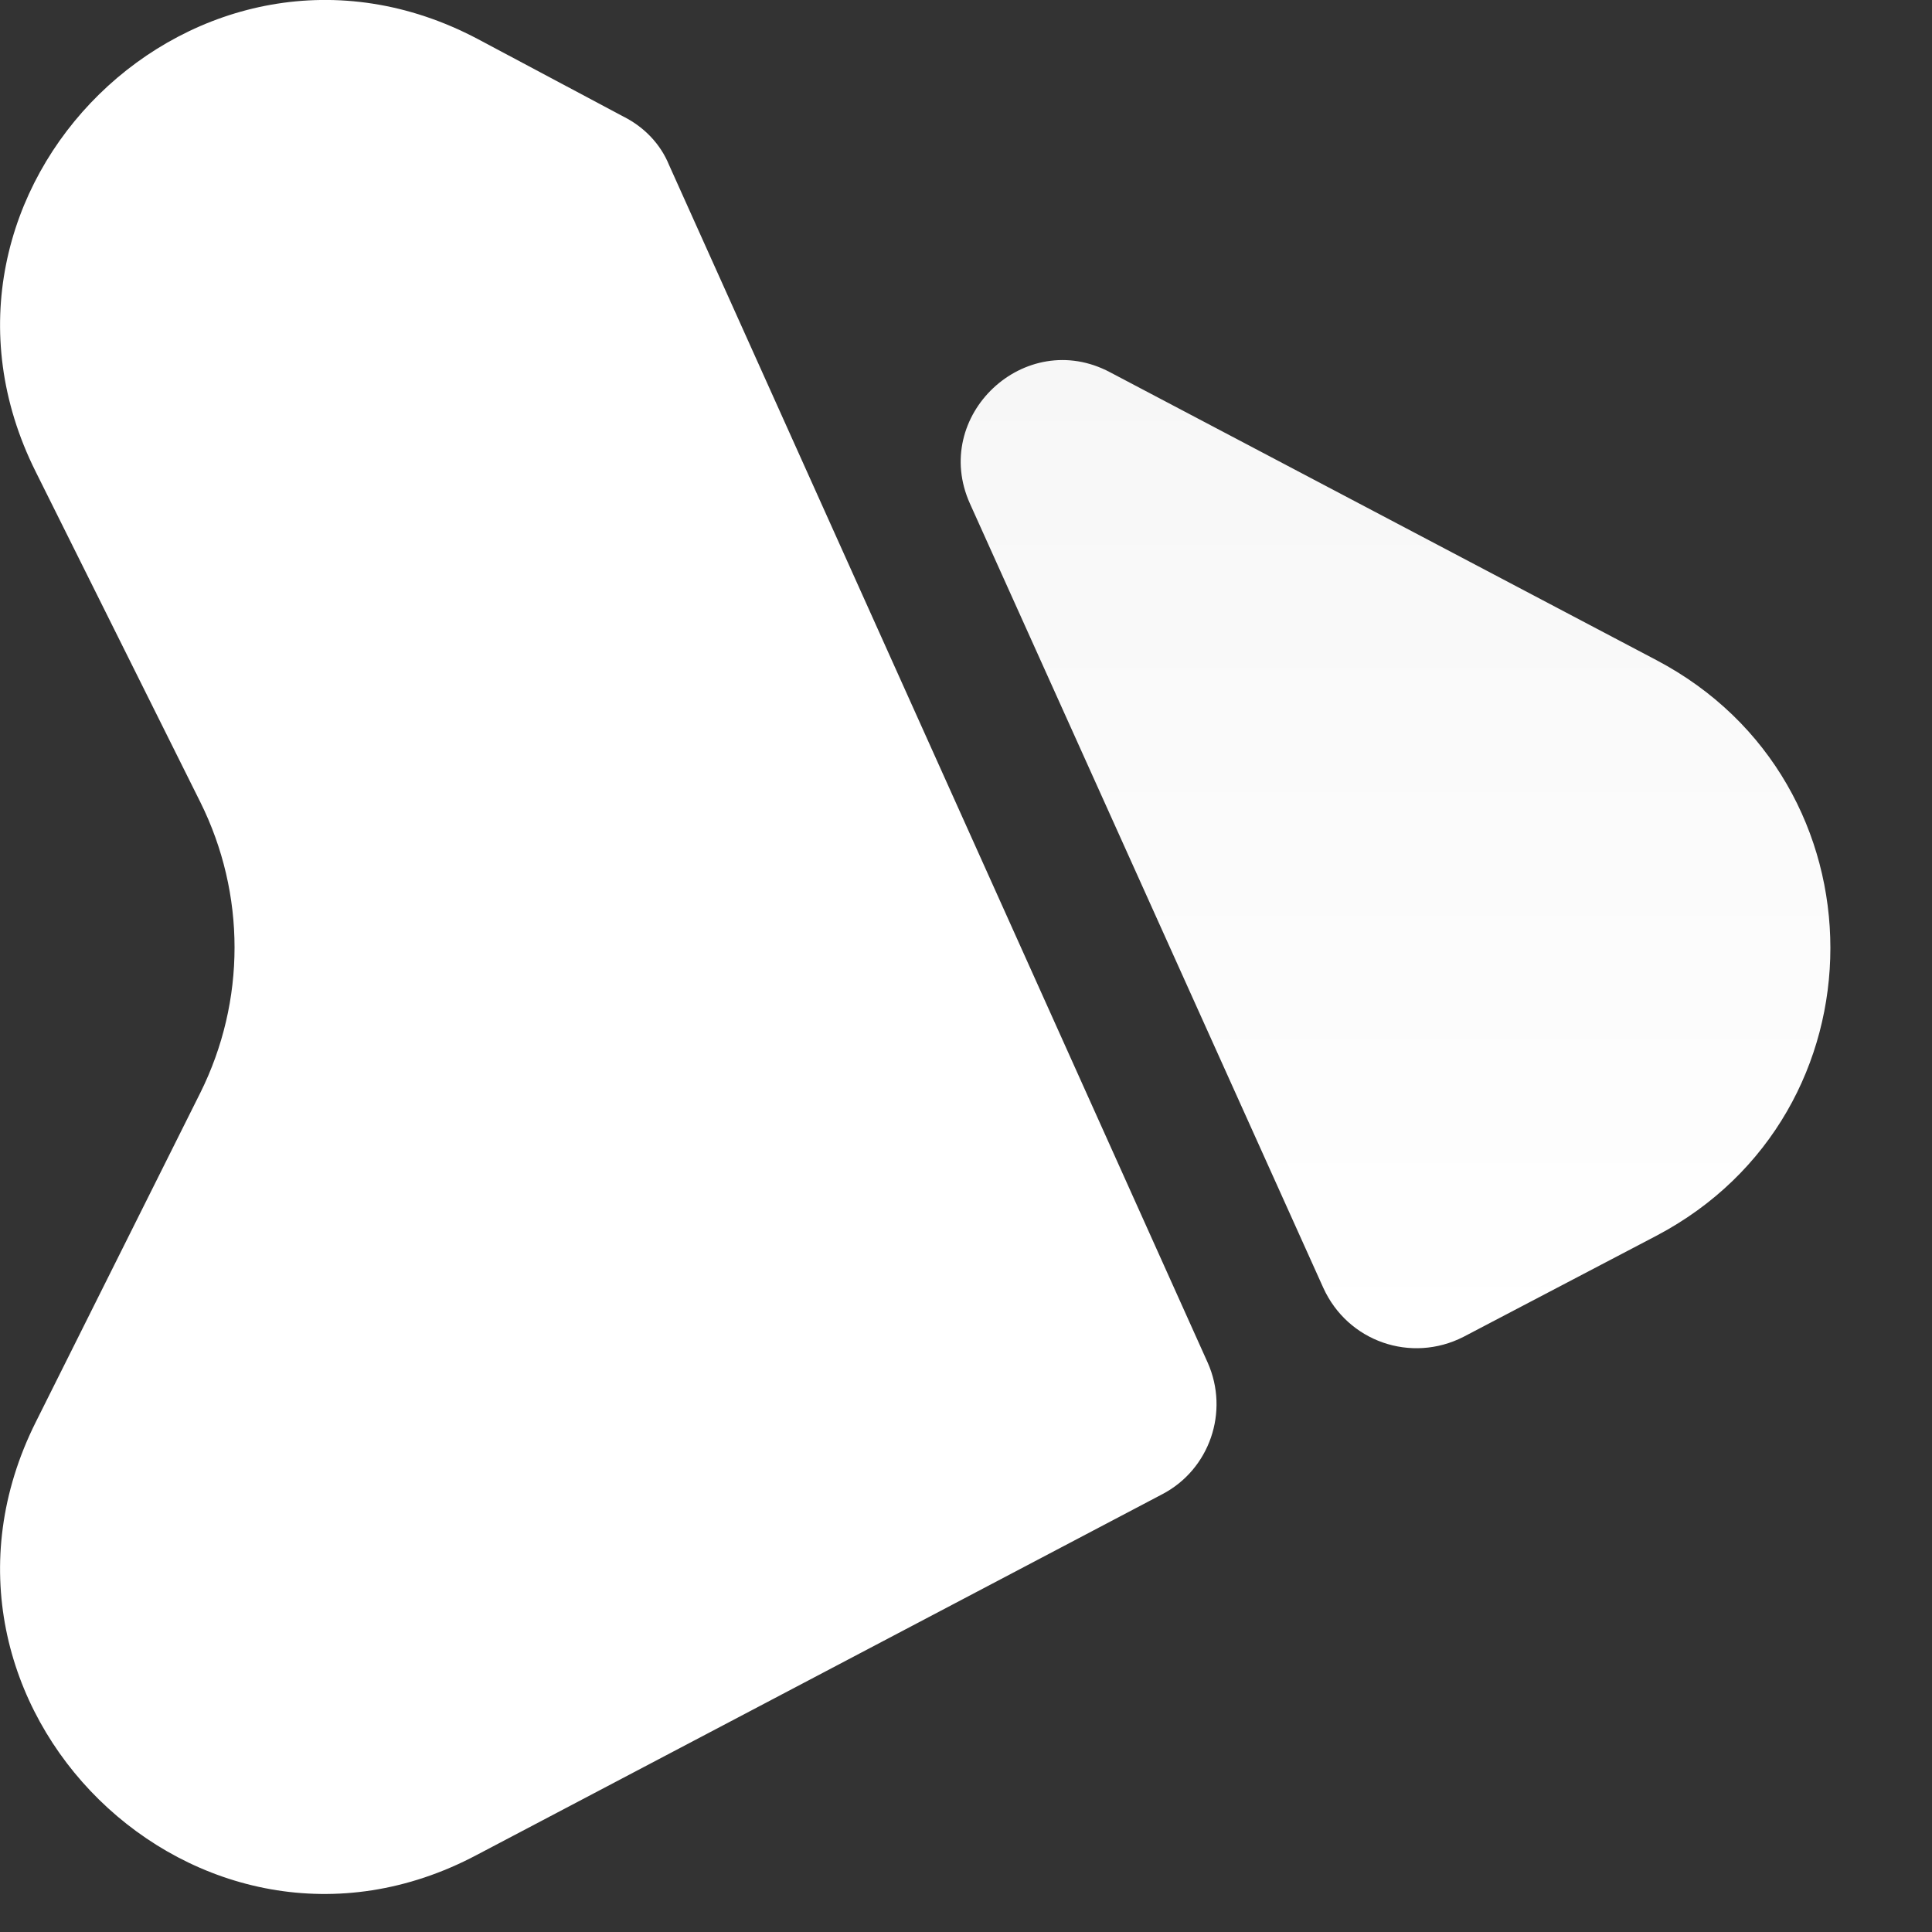 <svg width="10" height="10" viewBox="0 0 10 10" fill="none" xmlns="http://www.w3.org/2000/svg">
<rect x="0" y="0" width="10" height="10" fill="#333333" stroke="none"/>
<path d="M0.185 7.361L1.037 5.656C1.273 5.181 1.273 4.627 1.037 4.152L0.185 2.442C-0.545 0.982 1.028 -0.562 2.473 0.202L3.228 0.604C3.335 0.658 3.419 0.746 3.463 0.854L6.251 7.053C6.364 7.307 6.261 7.606 6.016 7.734L2.468 9.601C1.028 10.365 -0.545 8.821 0.185 7.361Z" fill="url(#paint0_linear_126_11799)"/>
<path d="M6.849 6.665L5.021 2.608C4.815 2.153 5.305 1.692 5.746 1.927L8.574 3.417C9.774 4.049 9.774 5.764 8.574 6.396L7.574 6.92C7.304 7.057 6.976 6.945 6.849 6.665Z" fill="url(#paint1_linear_126_11799)"/>
<defs>
<linearGradient id="paint0_linear_126_11799" x1="3.148" y1="7.15482e-05" x2="3.148" y2="9.803" gradientUnits="userSpaceOnUse">
<stop stop-color="white"/>
<stop offset="1" stop-color="white"/>
</linearGradient>
<linearGradient id="paint1_linear_126_11799" x1="7.223" y1="1.863" x2="7.223" y2="6.979" gradientUnits="userSpaceOnUse">
<stop stop-color="#F7F7F7"/>
<stop offset="1" stop-color="white"/>
</linearGradient>
</defs>
</svg>
